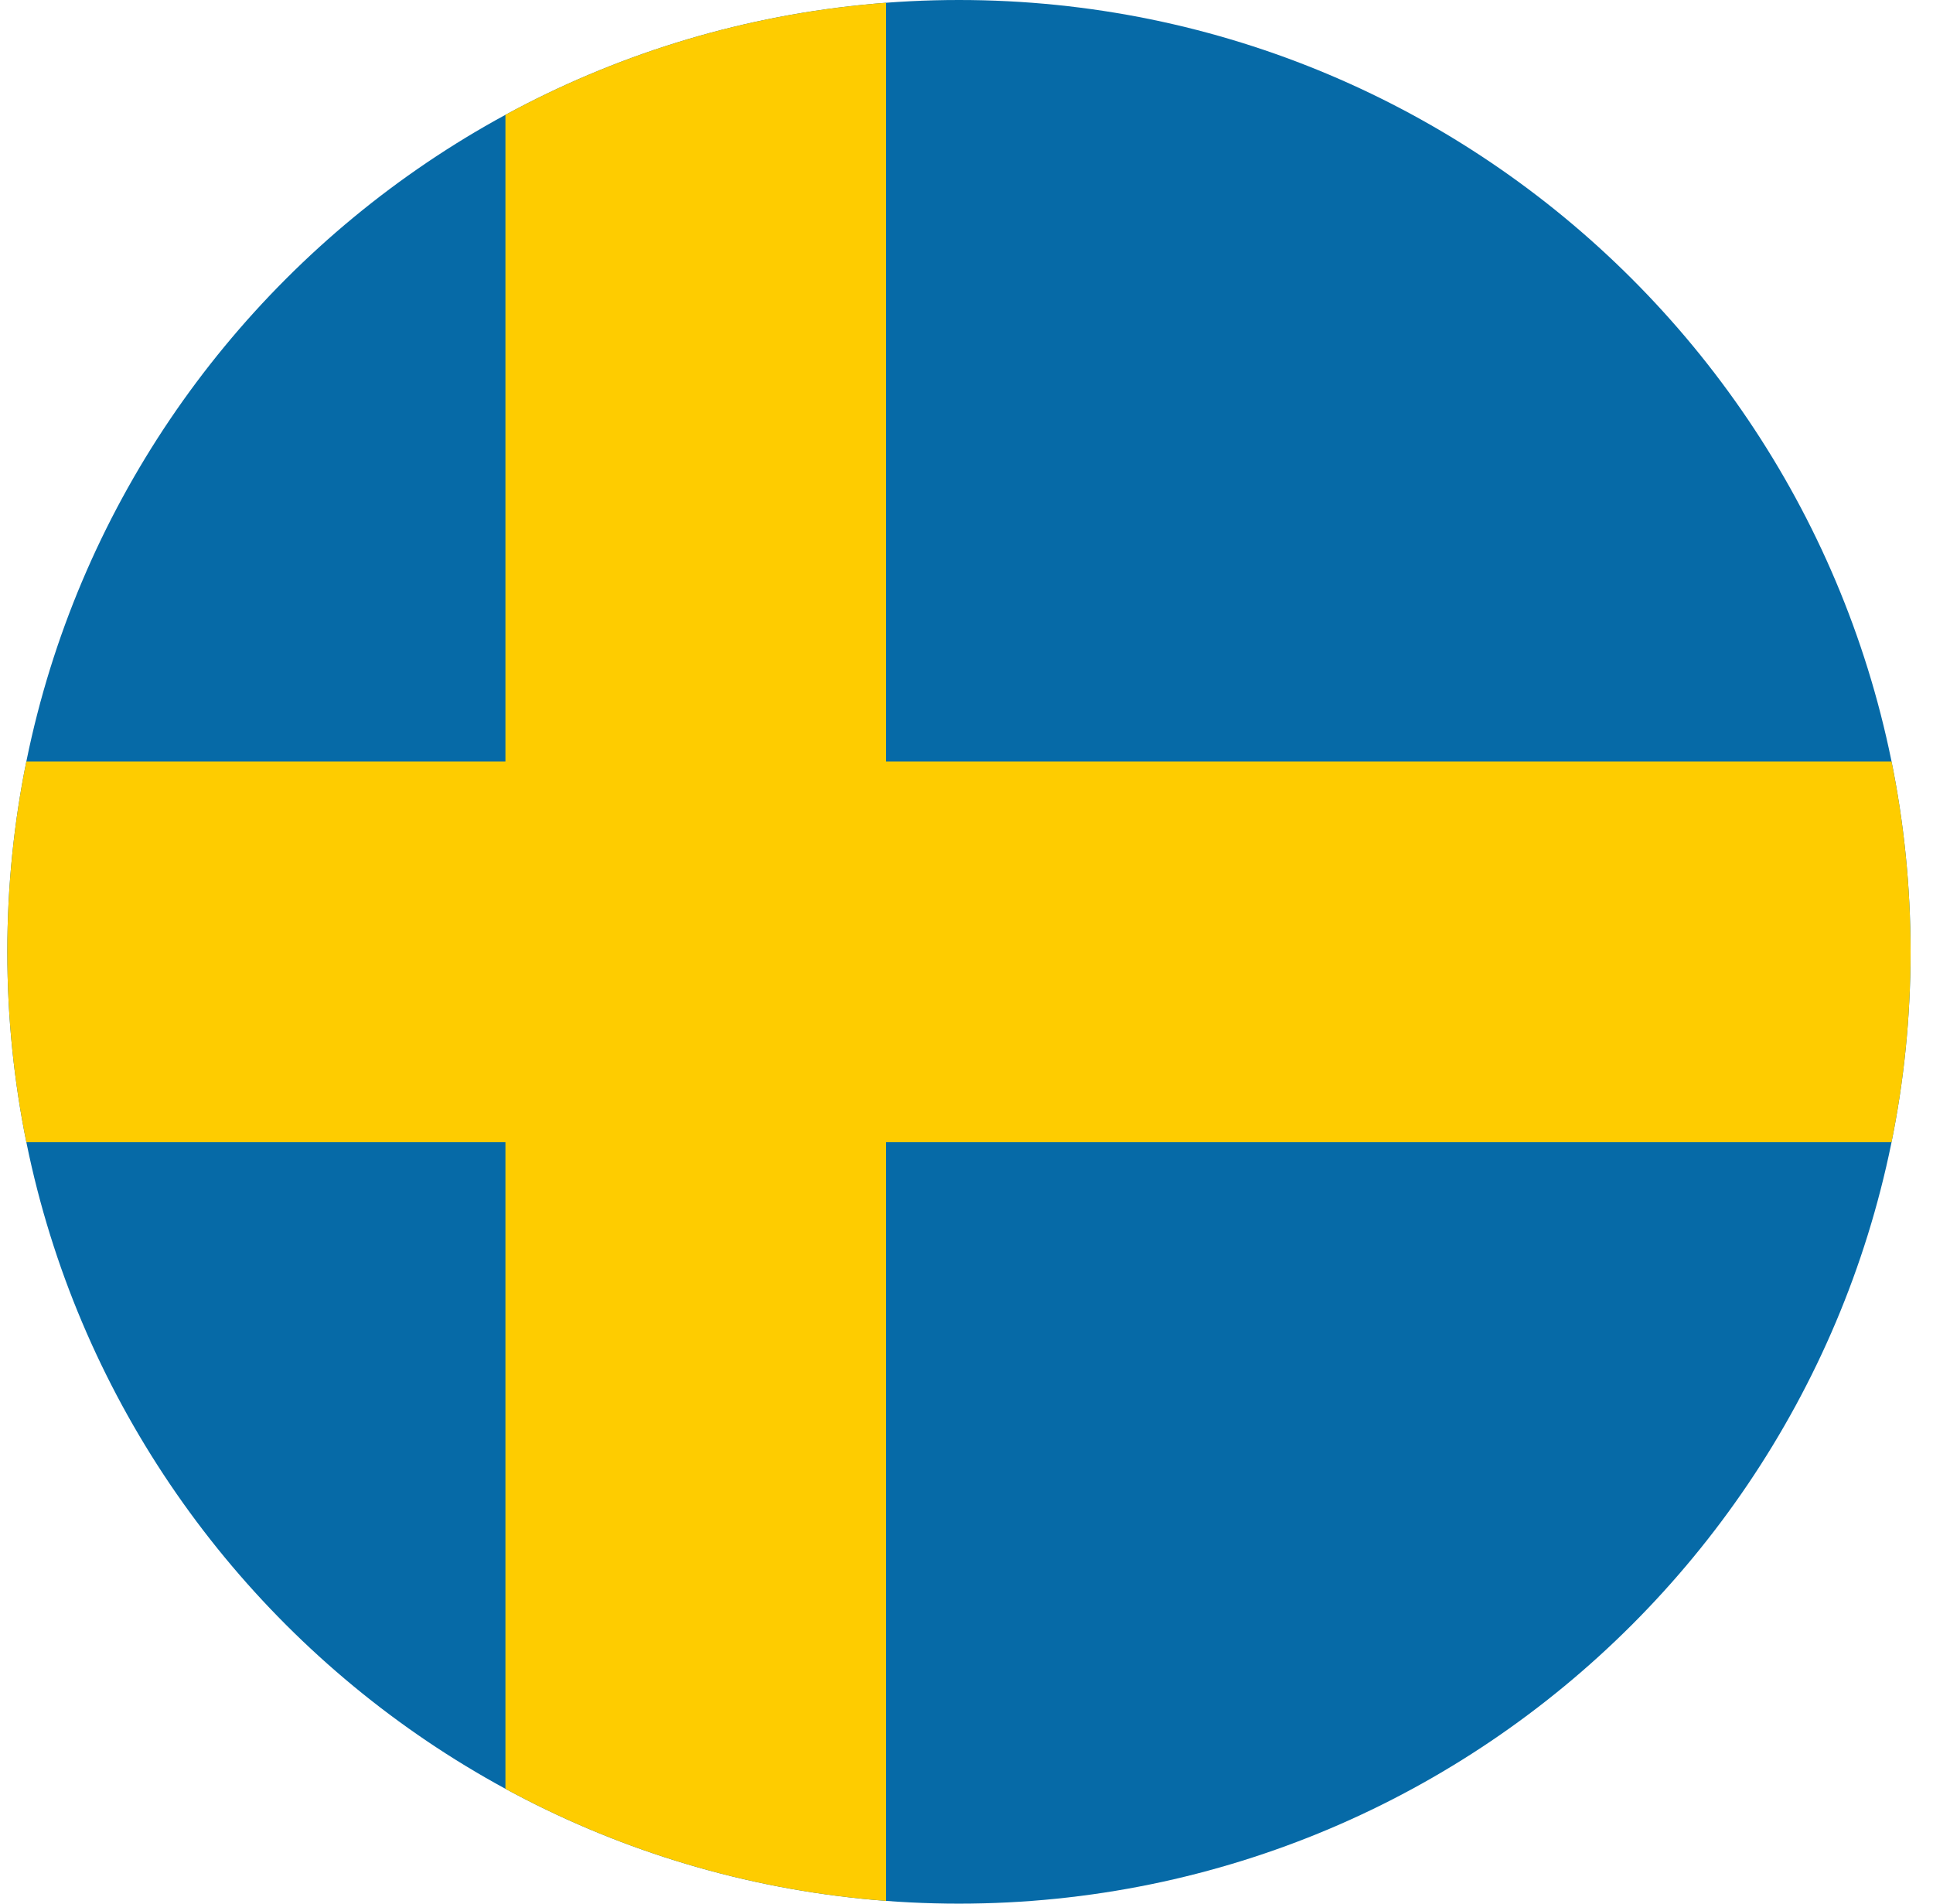 <svg width="65" height="64" viewBox="0 0 65 64" fill="none" xmlns="http://www.w3.org/2000/svg">
<g id="Rounded=Sweden (SE)">
<g clip-path="url(#clip0_2909_185292)">
<path id="Vector" d="M0.246 0H64.246V64H0.246V0Z" fill="#066AA7"/>
<path id="Vector_2" d="M0.246 25.6H64.246V38.4H0.246V25.6Z" fill="#FECC00"/>
<path id="Vector_3" d="M16.996 0H29.796V64H16.996V0Z" fill="#FECC00"/>
</g>
</g>
<defs>
<clipPath id="clip0_2909_185292">
<path d="M0.246 32C0.246 14.327 14.573 0 32.246 0V0C49.919 0 64.246 14.327 64.246 32V32C64.246 49.673 49.919 64 32.246 64V64C14.573 64 0.246 49.673 0.246 32V32Z" fill="white"/>
</clipPath>
</defs>
</svg>
